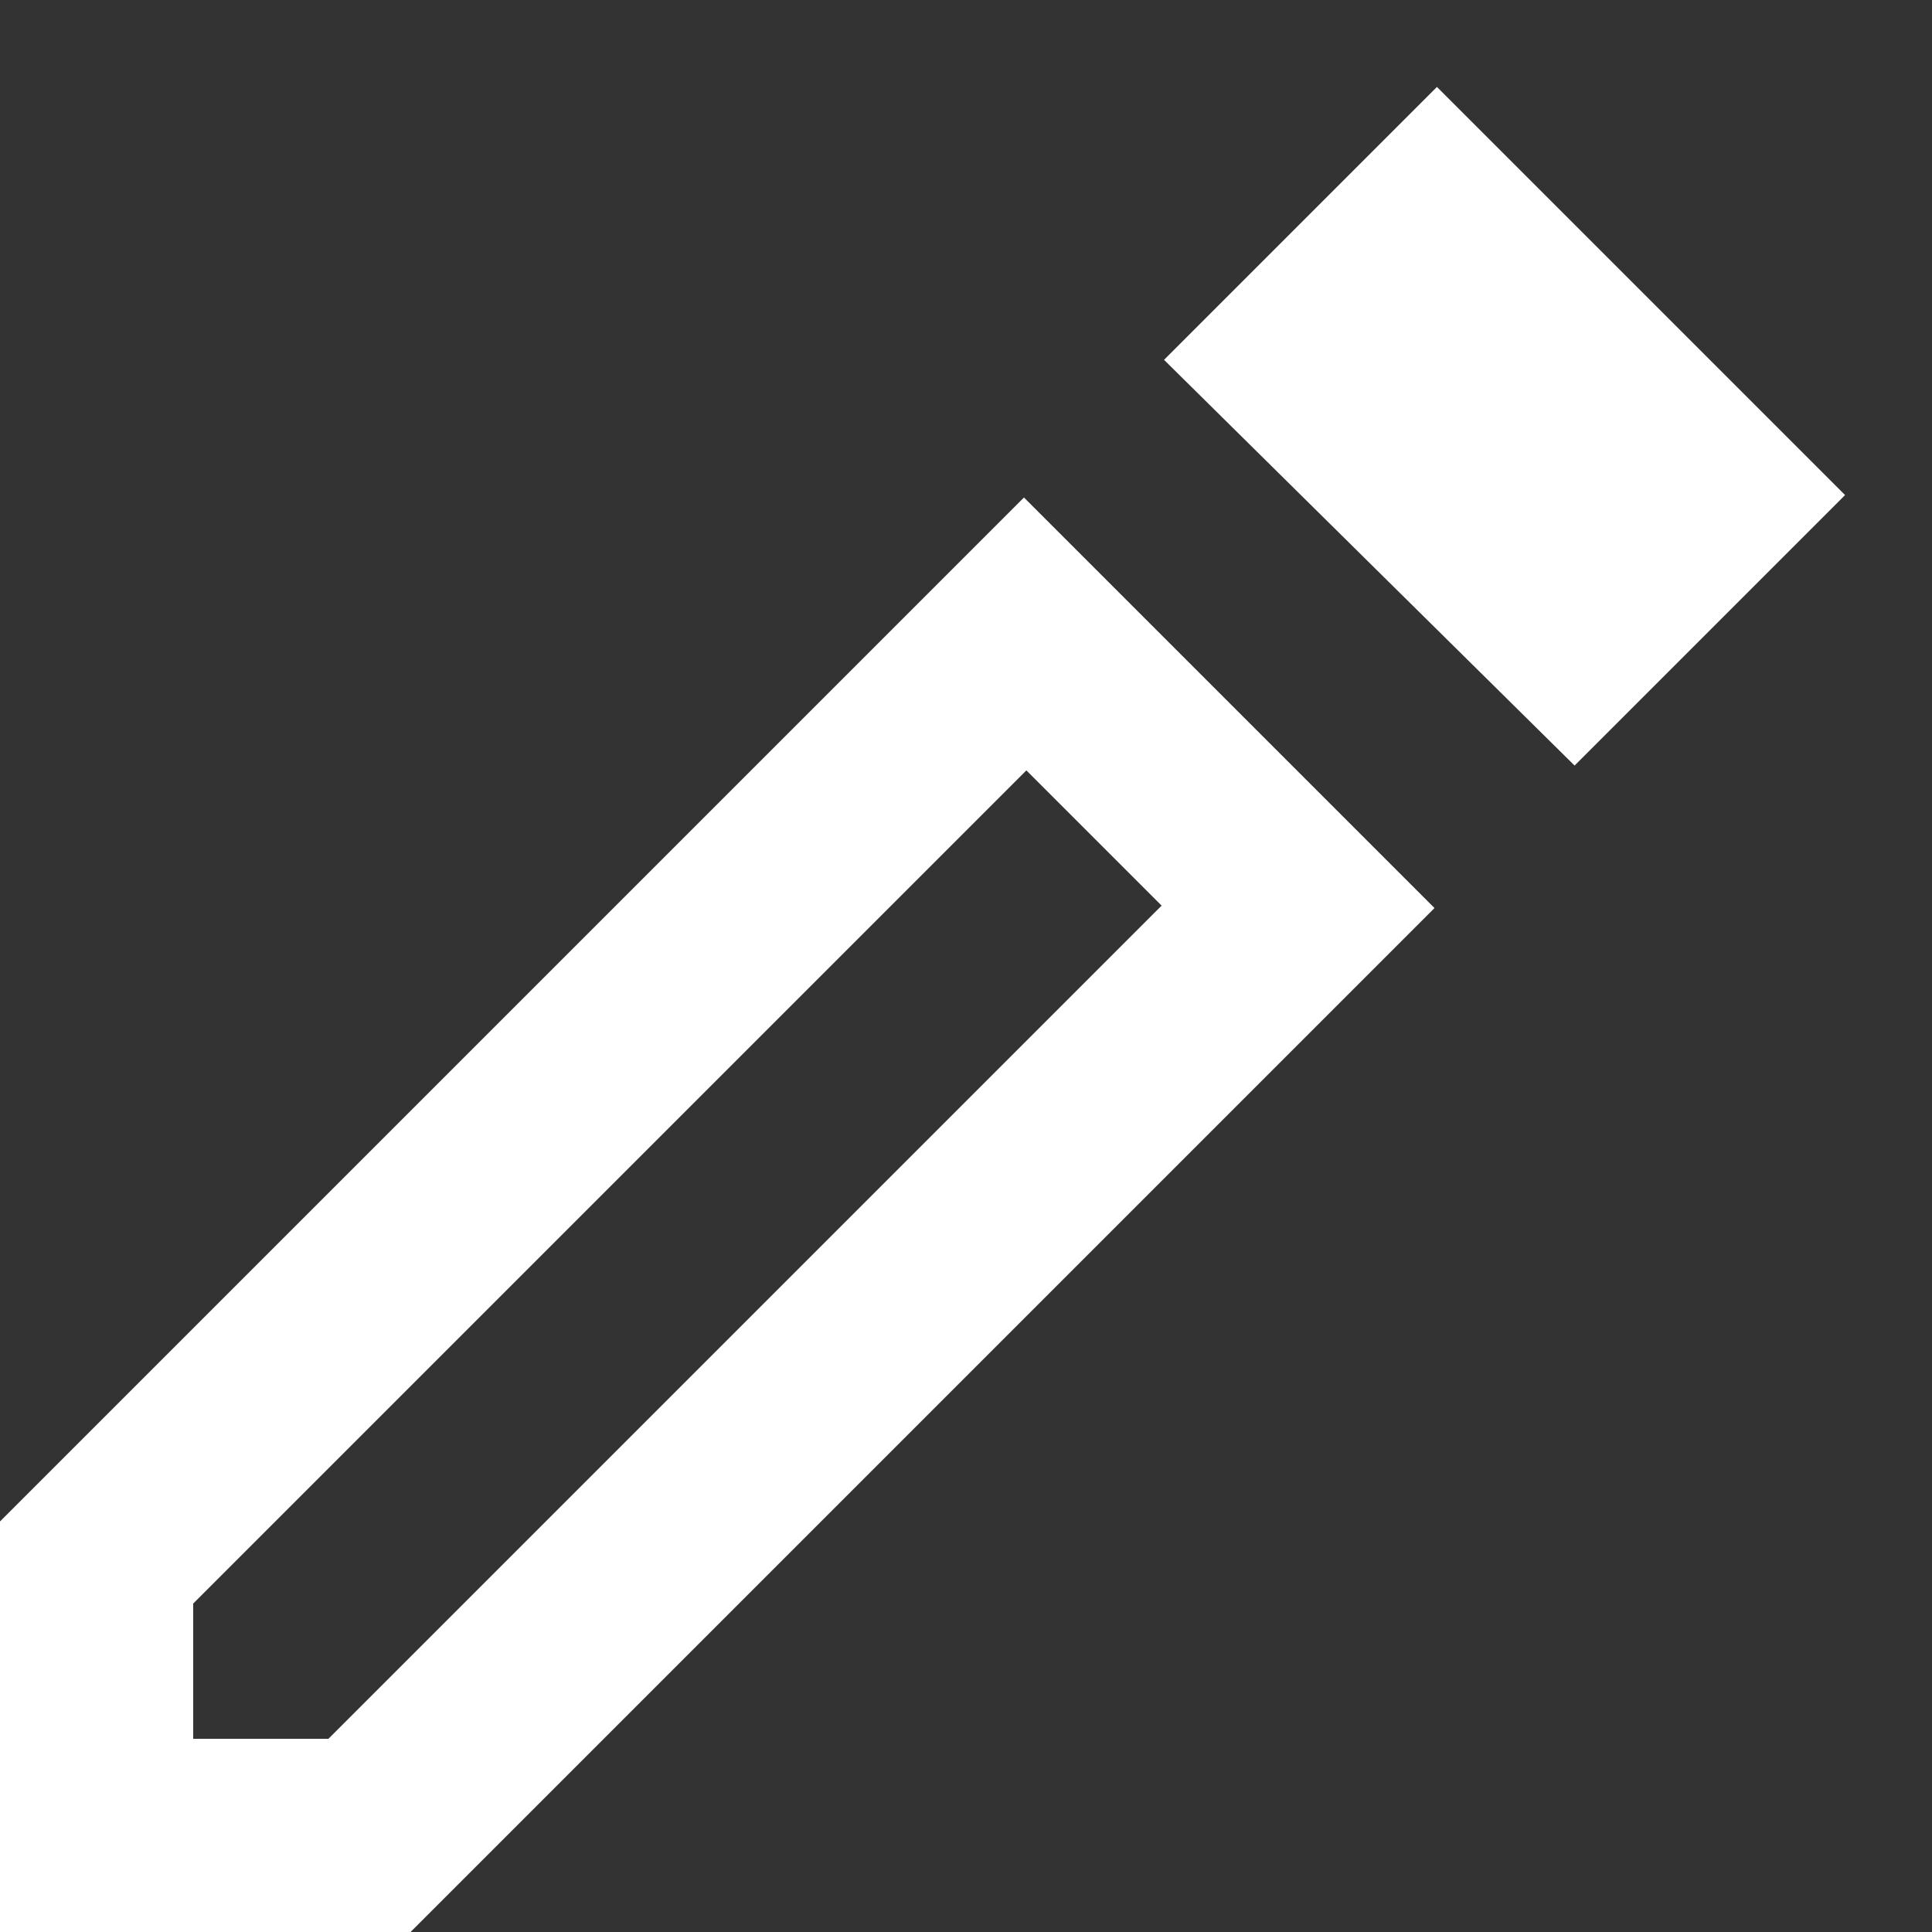 <svg width="20" height="20" viewBox="0 0 20 20" fill="none" xmlns="http://www.w3.org/2000/svg">
<rect x="0" y="0" width="20" height="20" fill="#333333" stroke="none"/>
<path d="M2 18H3.4L12.025 9.375L10.625 7.975L2 16.6V18ZM16.3 7.925L12.05 3.725L14.875 0.9L19.1 5.125L16.3 7.925ZM0 20V15.75L10.6 5.15L14.85 9.4L4.25 20H0ZM11.325 8.675L10.625 7.975L12.025 9.375L11.325 8.675Z" fill="white"/>
</svg>

